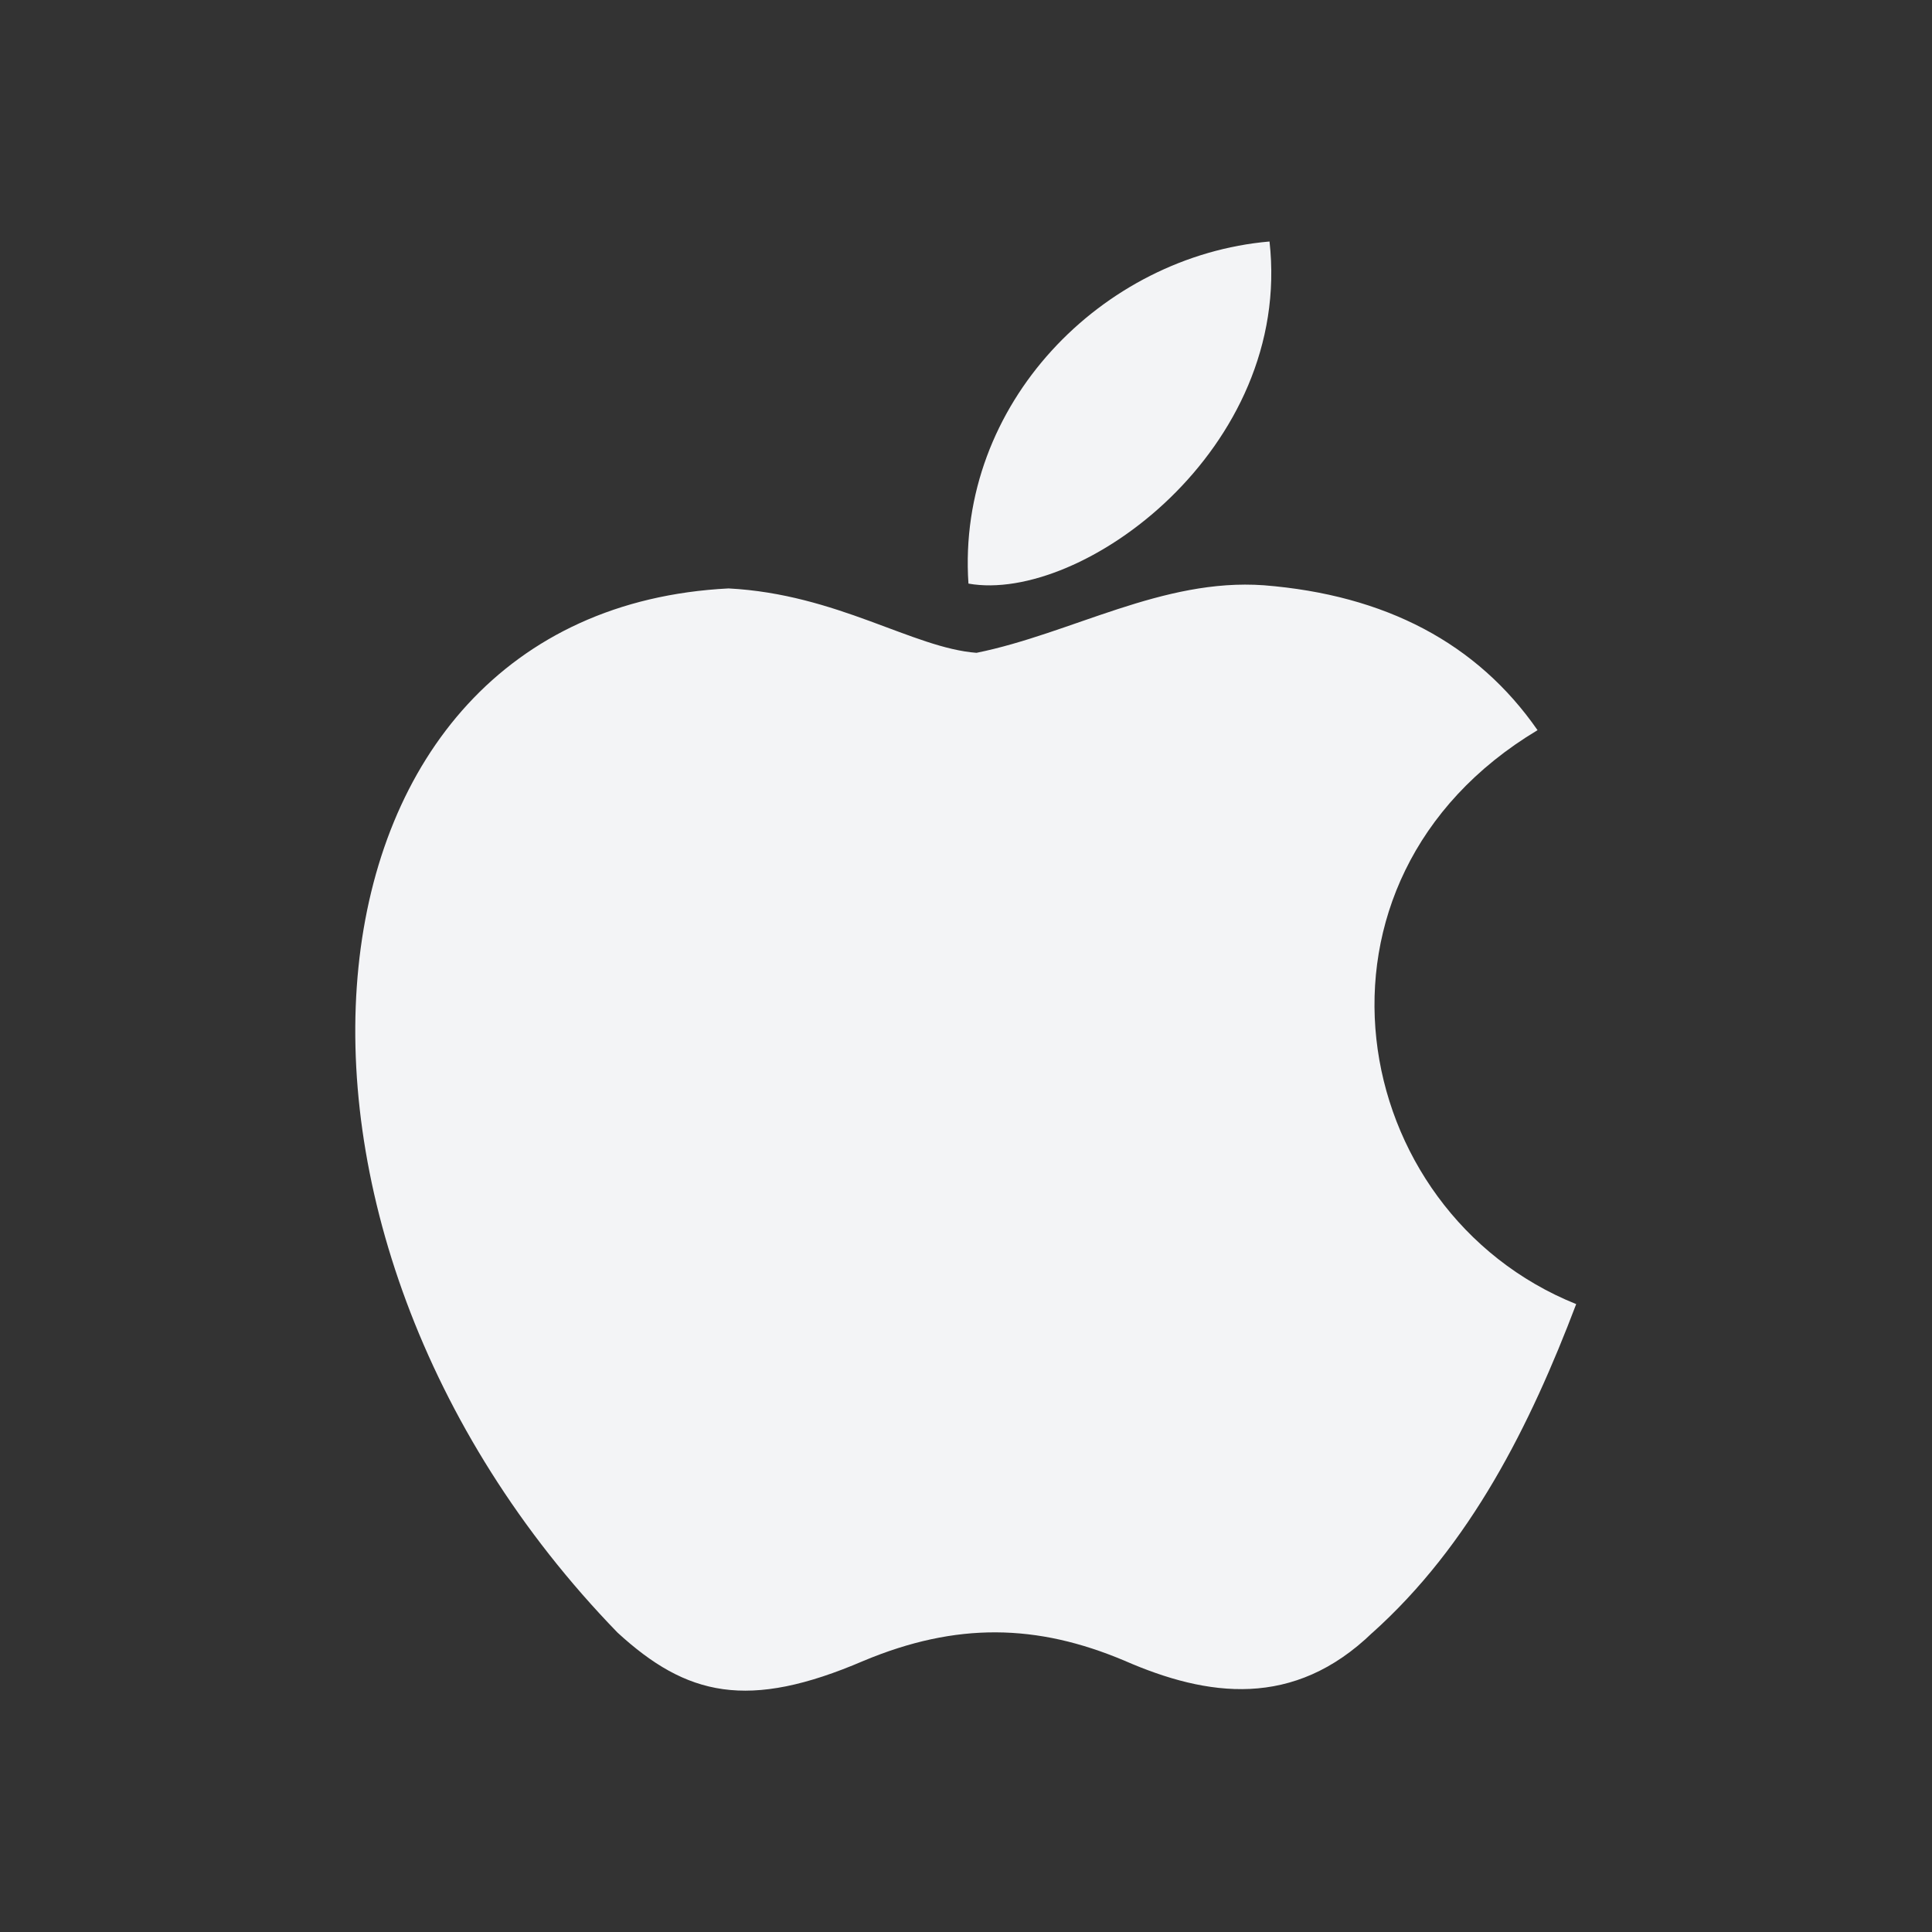 <svg width="30" height="30" viewBox="0 0 30 30" fill="none" xmlns="http://www.w3.org/2000/svg">
<rect x="0" y="0" width="30" height="30" fill="#333333" stroke="none"/>
<path d="M21.313 25.35C20.088 26.538 18.75 26.35 17.463 25.788C16.1 25.212 14.85 25.188 13.413 25.788C11.613 26.562 10.663 26.337 9.588 25.35C3.488 19.062 4.388 9.488 11.313 9.137C13 9.225 14.175 10.062 15.163 10.137C16.638 9.838 18.05 8.975 19.625 9.088C21.513 9.238 22.938 9.988 23.875 11.338C19.975 13.675 20.9 18.812 24.475 20.25C23.763 22.125 22.838 23.988 21.3 25.363L21.313 25.35ZM15.038 9.062C14.85 6.275 17.113 3.975 19.713 3.75C20.075 6.975 16.788 9.375 15.038 9.062Z" fill="#F3F4F6"/>
</svg>
